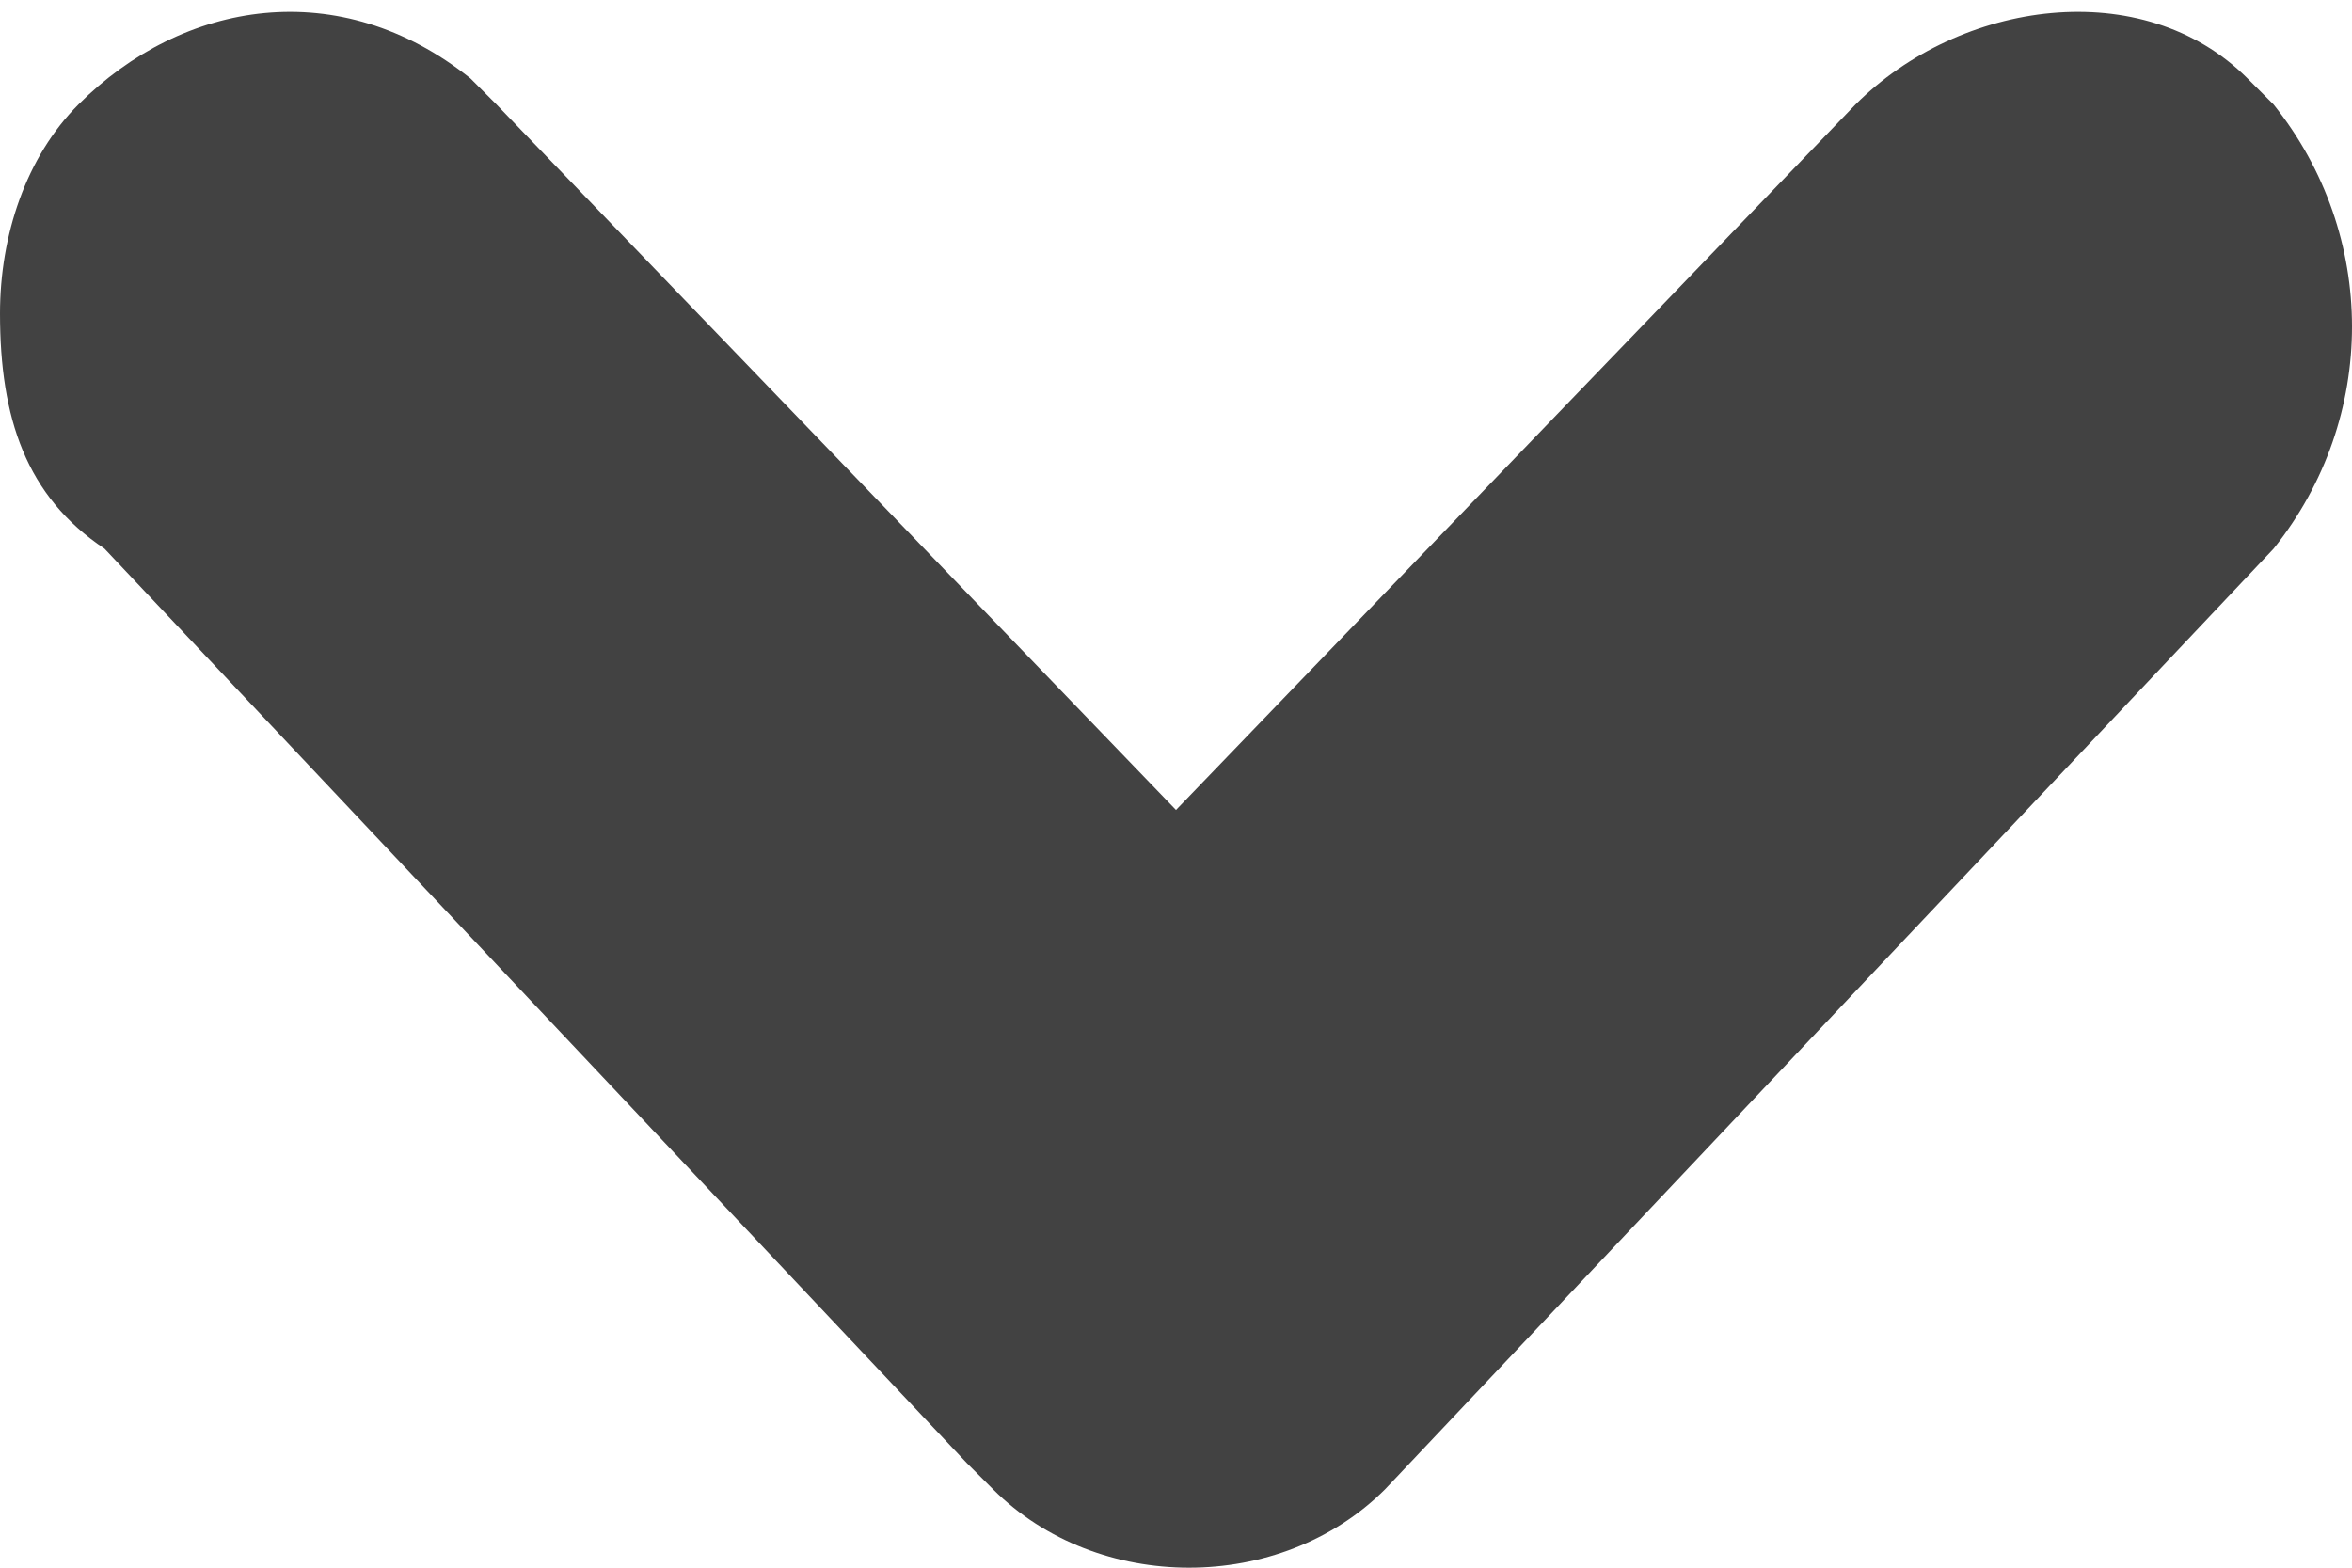 <svg version="1.1" xmlns="http://www.w3.org/2000/svg" xmlns:xlink="http://www.w3.org/1999/xlink" x="0px" y="0px" viewBox="0 0 9 6" style="enable-background:new 0 0 9 6;" xml:space="preserve"><path fill="#424242" d="M0,1.2c0-0.3,0.1-0.6,0.3-0.8c0.4-0.4,1-0.5,1.5-0.1c0,0,0.1,0.1,0.1,0.1l2.6,2.7l2.6-2.7 c0.4-0.4,1.1-0.5,1.5-0.1c0,0,0.1,0.1,0.1,0.1c0.4,0.5,0.4,1.2,0,1.7L5.3,5.7C4.9,6.1,4.2,6.1,3.8,5.7c0,0,0,0-0.1-0.1L0.4,2.1 C0.1,1.9,0,1.6,0,1.2z"/></svg>
